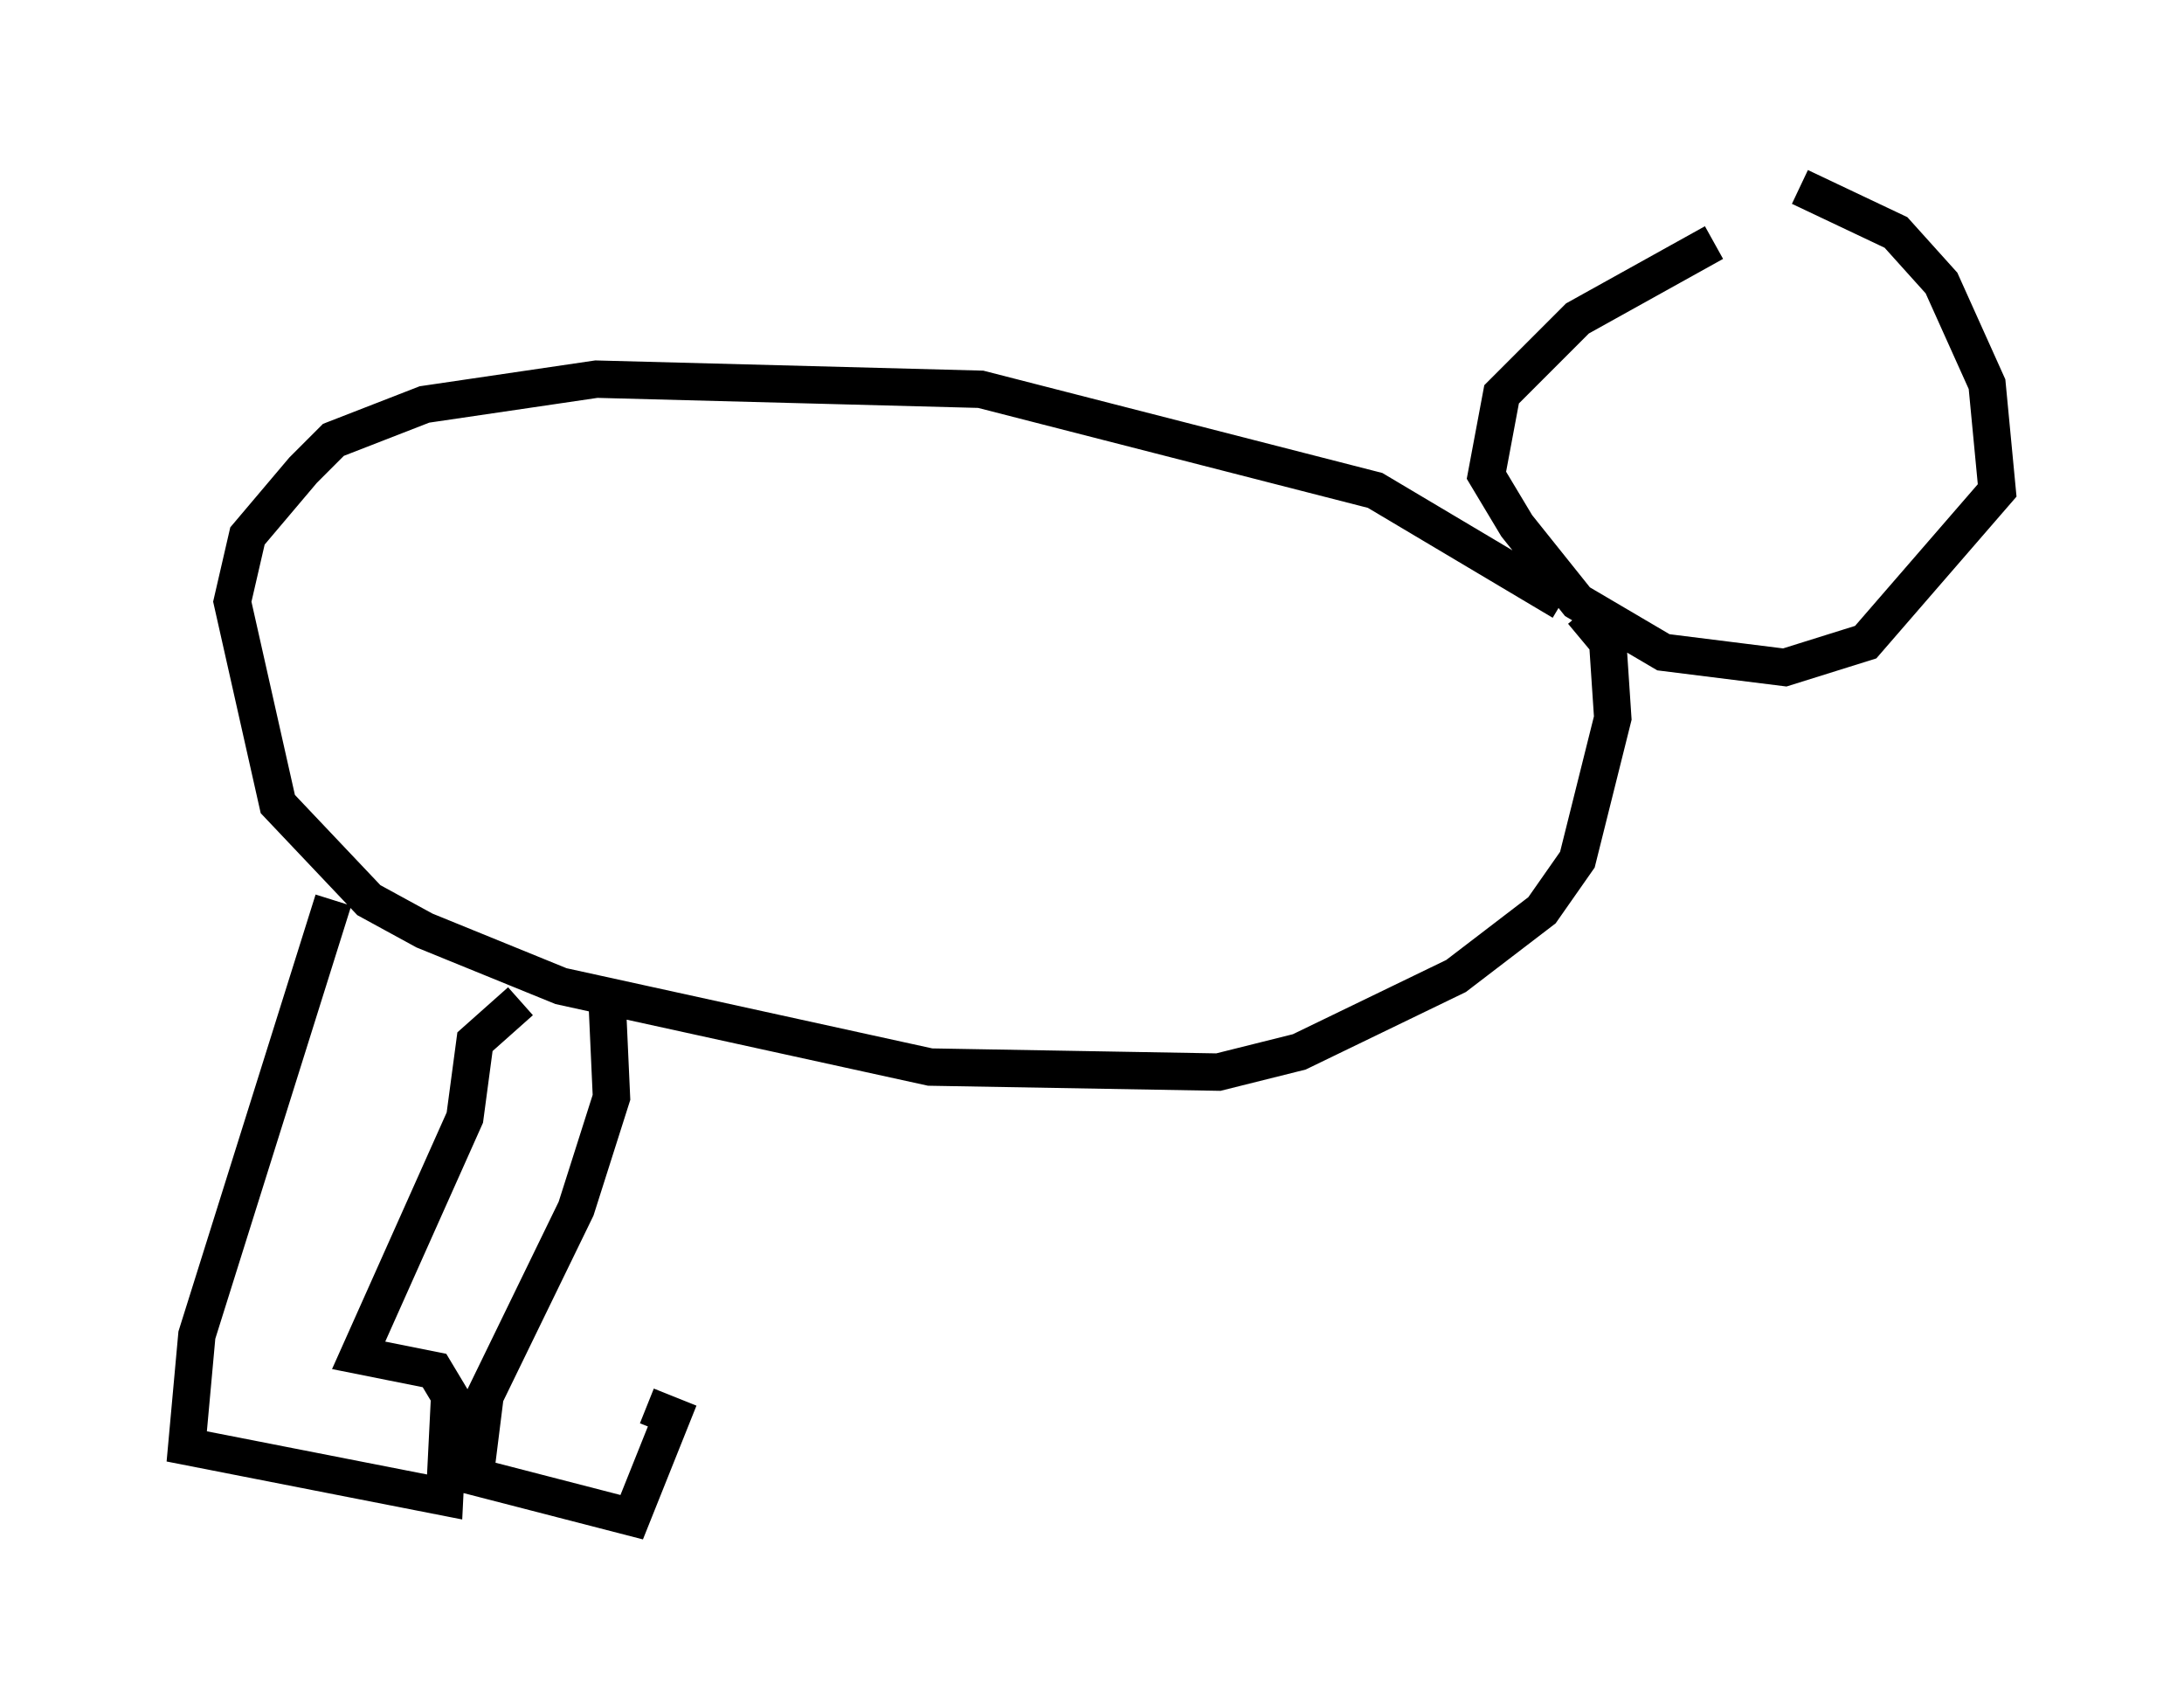 <?xml version="1.0" encoding="utf-8" ?>
<svg baseProfile="full" height="45.588" version="1.1" width="58.443" xmlns="http://www.w3.org/2000/svg" xmlns:ev="http://www.w3.org/2001/xml-events" xmlns:xlink="http://www.w3.org/1999/xlink"><defs /><rect fill="white" height="45.588" width="58.443" x="0" y="0" /><path d="M51.414, 6.624 m-5.548, -0.135 l-3.654, 2.03 -2.03, 2.03 l-0.406, 2.165 0.812, 1.353 l1.624, 2.03 2.3, 1.353 l3.248, 0.406 2.165, -0.677 l3.518, -4.059 -0.271, -2.842 l-1.218, -2.706 -1.218, -1.353 l-2.571, -1.218 m-6.36, 11.096 l-5.007, -2.977 -10.555, -2.706 l-10.284, -0.271 -4.601, 0.677 l-2.436, 0.947 -0.812, 0.812 l-1.488, 1.759 -0.406, 1.759 l1.218, 5.413 2.436, 2.571 l1.488, 0.812 3.654, 1.488 l9.878, 2.165 7.713, 0.135 l2.165, -0.541 4.195, -2.03 l2.3, -1.759 0.947, -1.353 l0.947, -3.789 -0.135, -2.03 l-0.677, -0.812 m-33.423, 7.713 l-3.654, 11.637 -0.271, 2.977 l6.901, 1.353 0.135, -2.706 l-0.406, -0.677 -2.03, -0.406 l2.842, -6.36 0.271, -2.03 l1.218, -1.083 m2.3, -0.406 l0.135, 2.977 -0.947, 2.977 l-2.436, 5.007 -0.271, 2.165 l4.195, 1.083 1.083, -2.706 l-0.677, -0.271 " fill="none" stroke="black" stroke-width="1" /></svg>